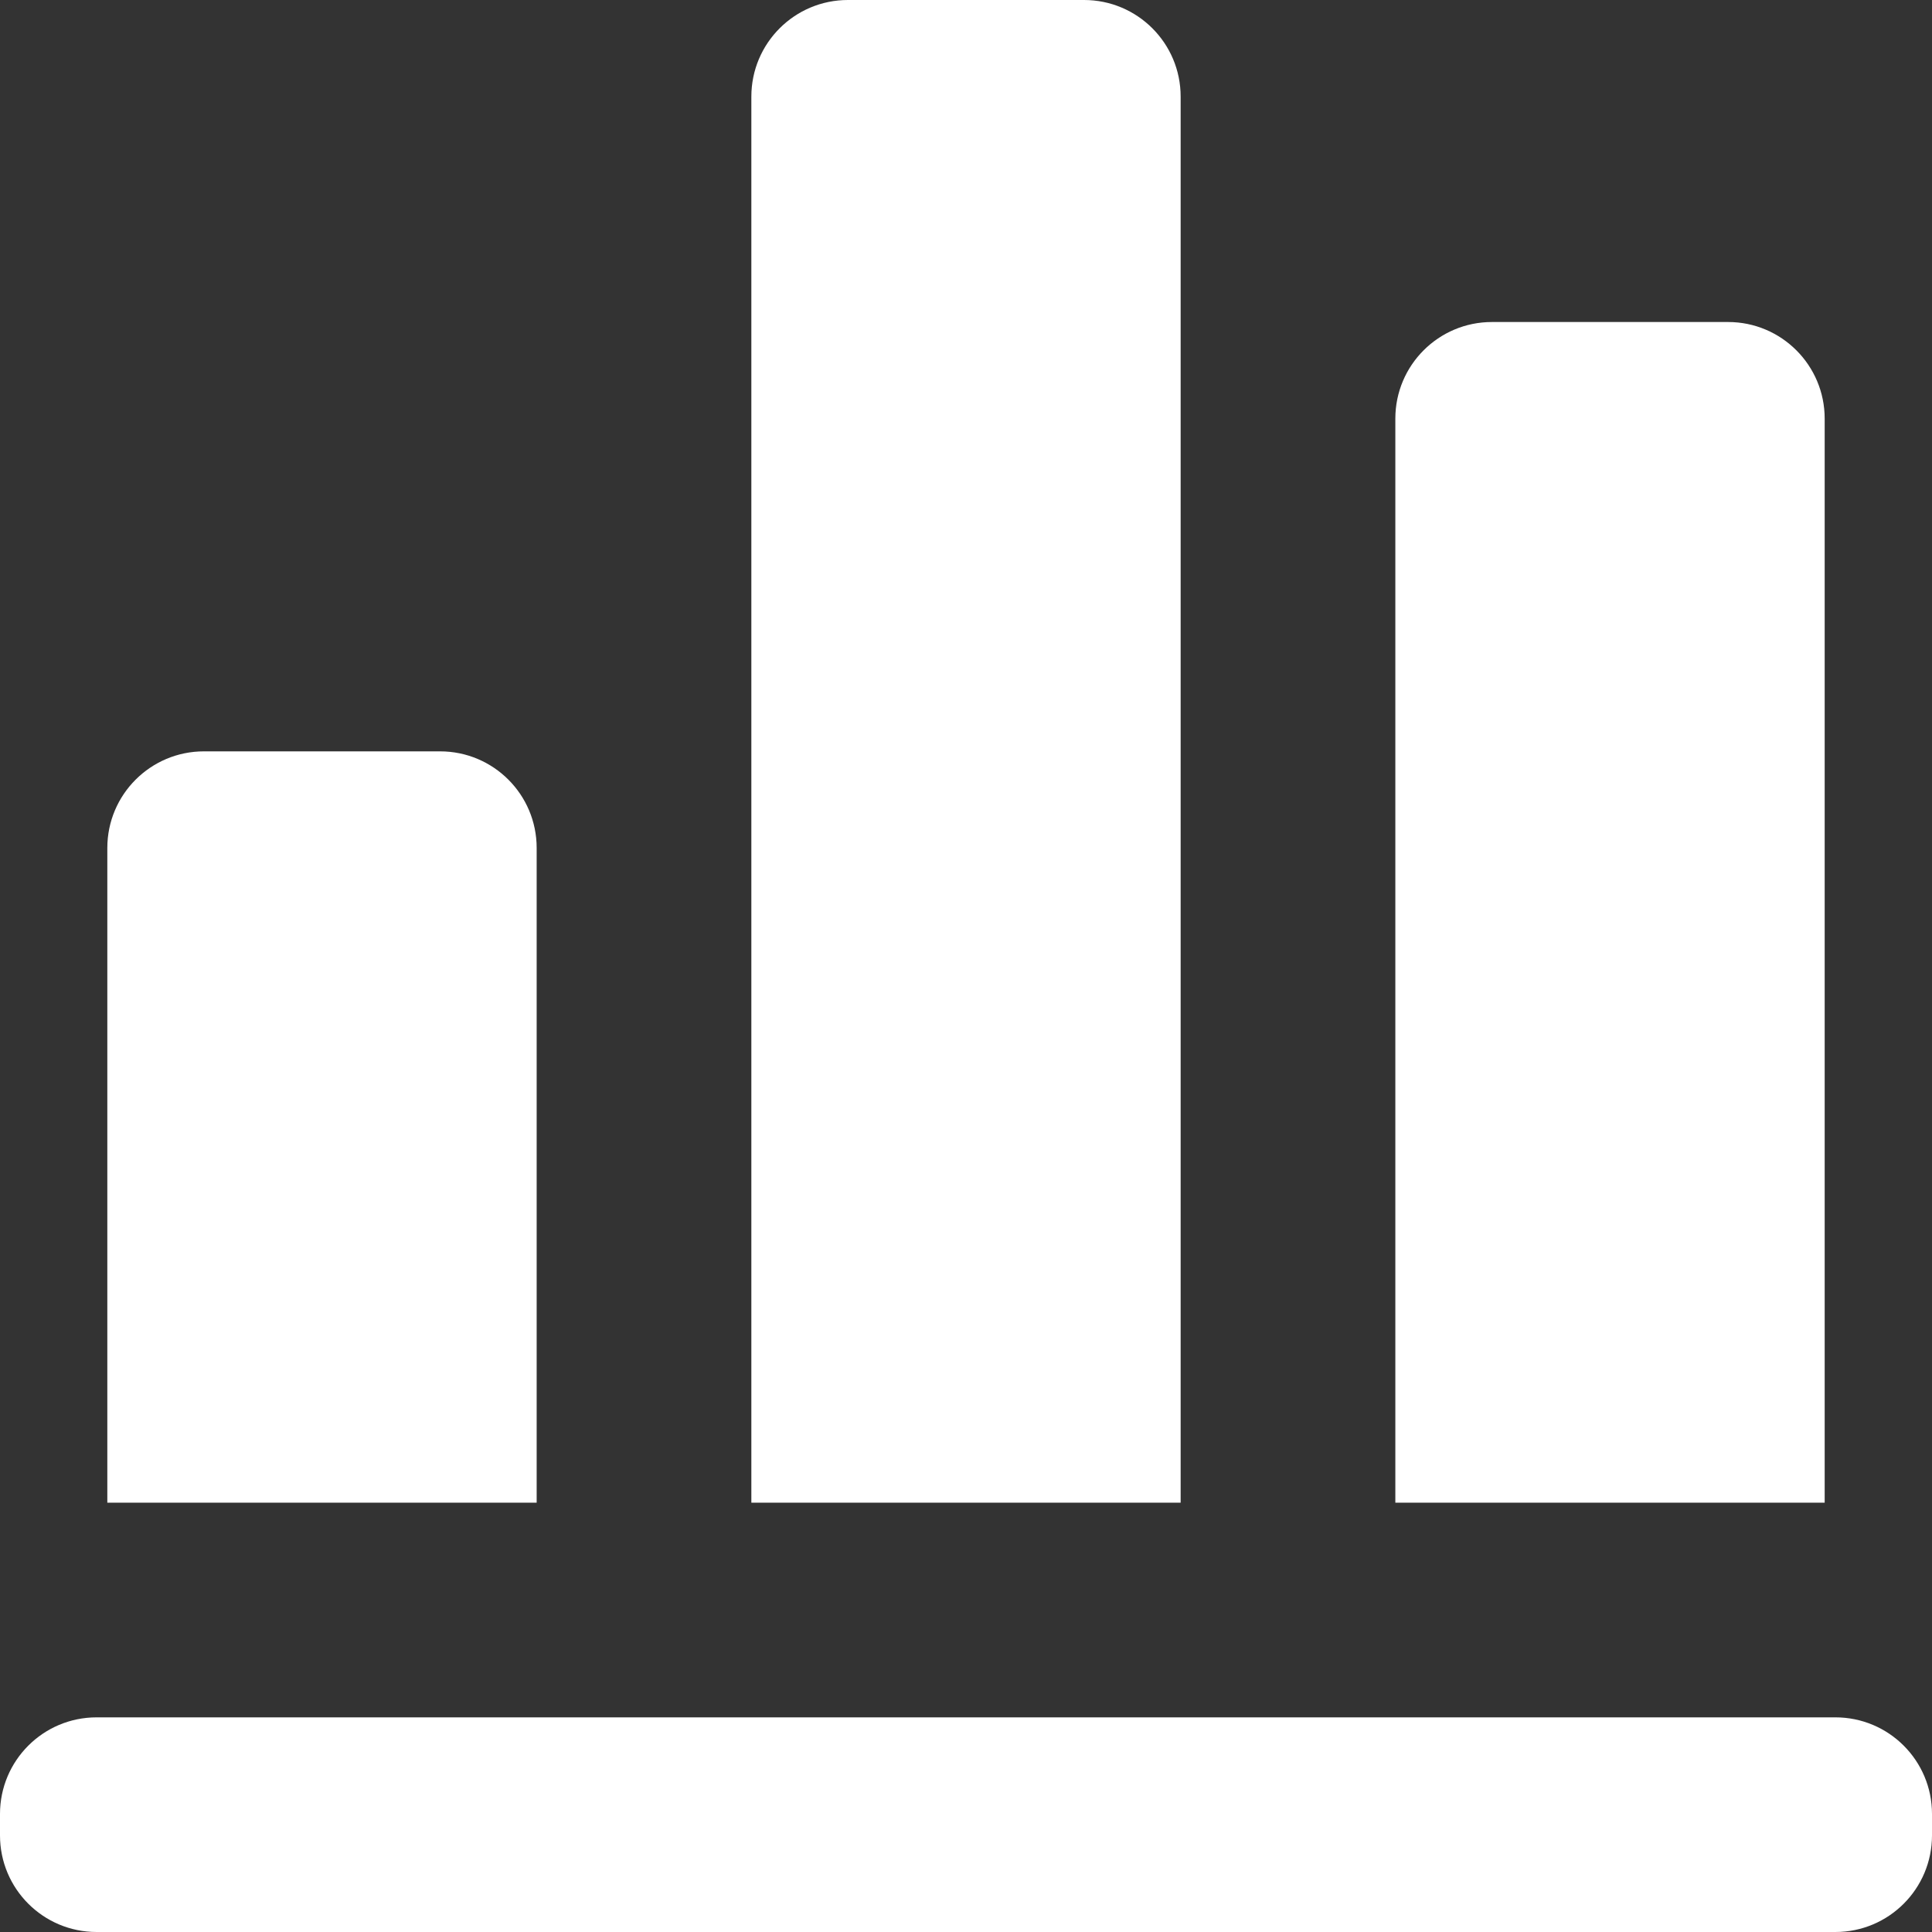 <svg width="40" height="40" viewBox="0 0 40 40" fill="none" xmlns="http://www.w3.org/2000/svg">
<rect x="0" y="0" width="40" height="40" fill="#333333" stroke="none"/>
<path d="M40 38C40 39.105 39.105 40 38 40H2C0.895 40 0 39.105 0 38V37.556C0 36.451 0.895 35.556 2 35.556H38C39.105 35.556 40 36.451 40 37.556V38ZM11.111 17.556C11.111 16.451 10.216 15.556 9.111 15.556H4.222C3.118 15.556 2.222 16.451 2.222 17.556V31.111H11.111V17.556ZM24.444 2C24.444 0.895 23.549 0 22.444 0H17.556C16.451 0 15.556 0.895 15.556 2V31.111H24.444V2ZM37.778 8.667C37.778 7.562 36.882 6.667 35.778 6.667H30.889C29.784 6.667 28.889 7.562 28.889 8.667V31.111H37.778V8.667Z" fill="white"/>
</svg>
